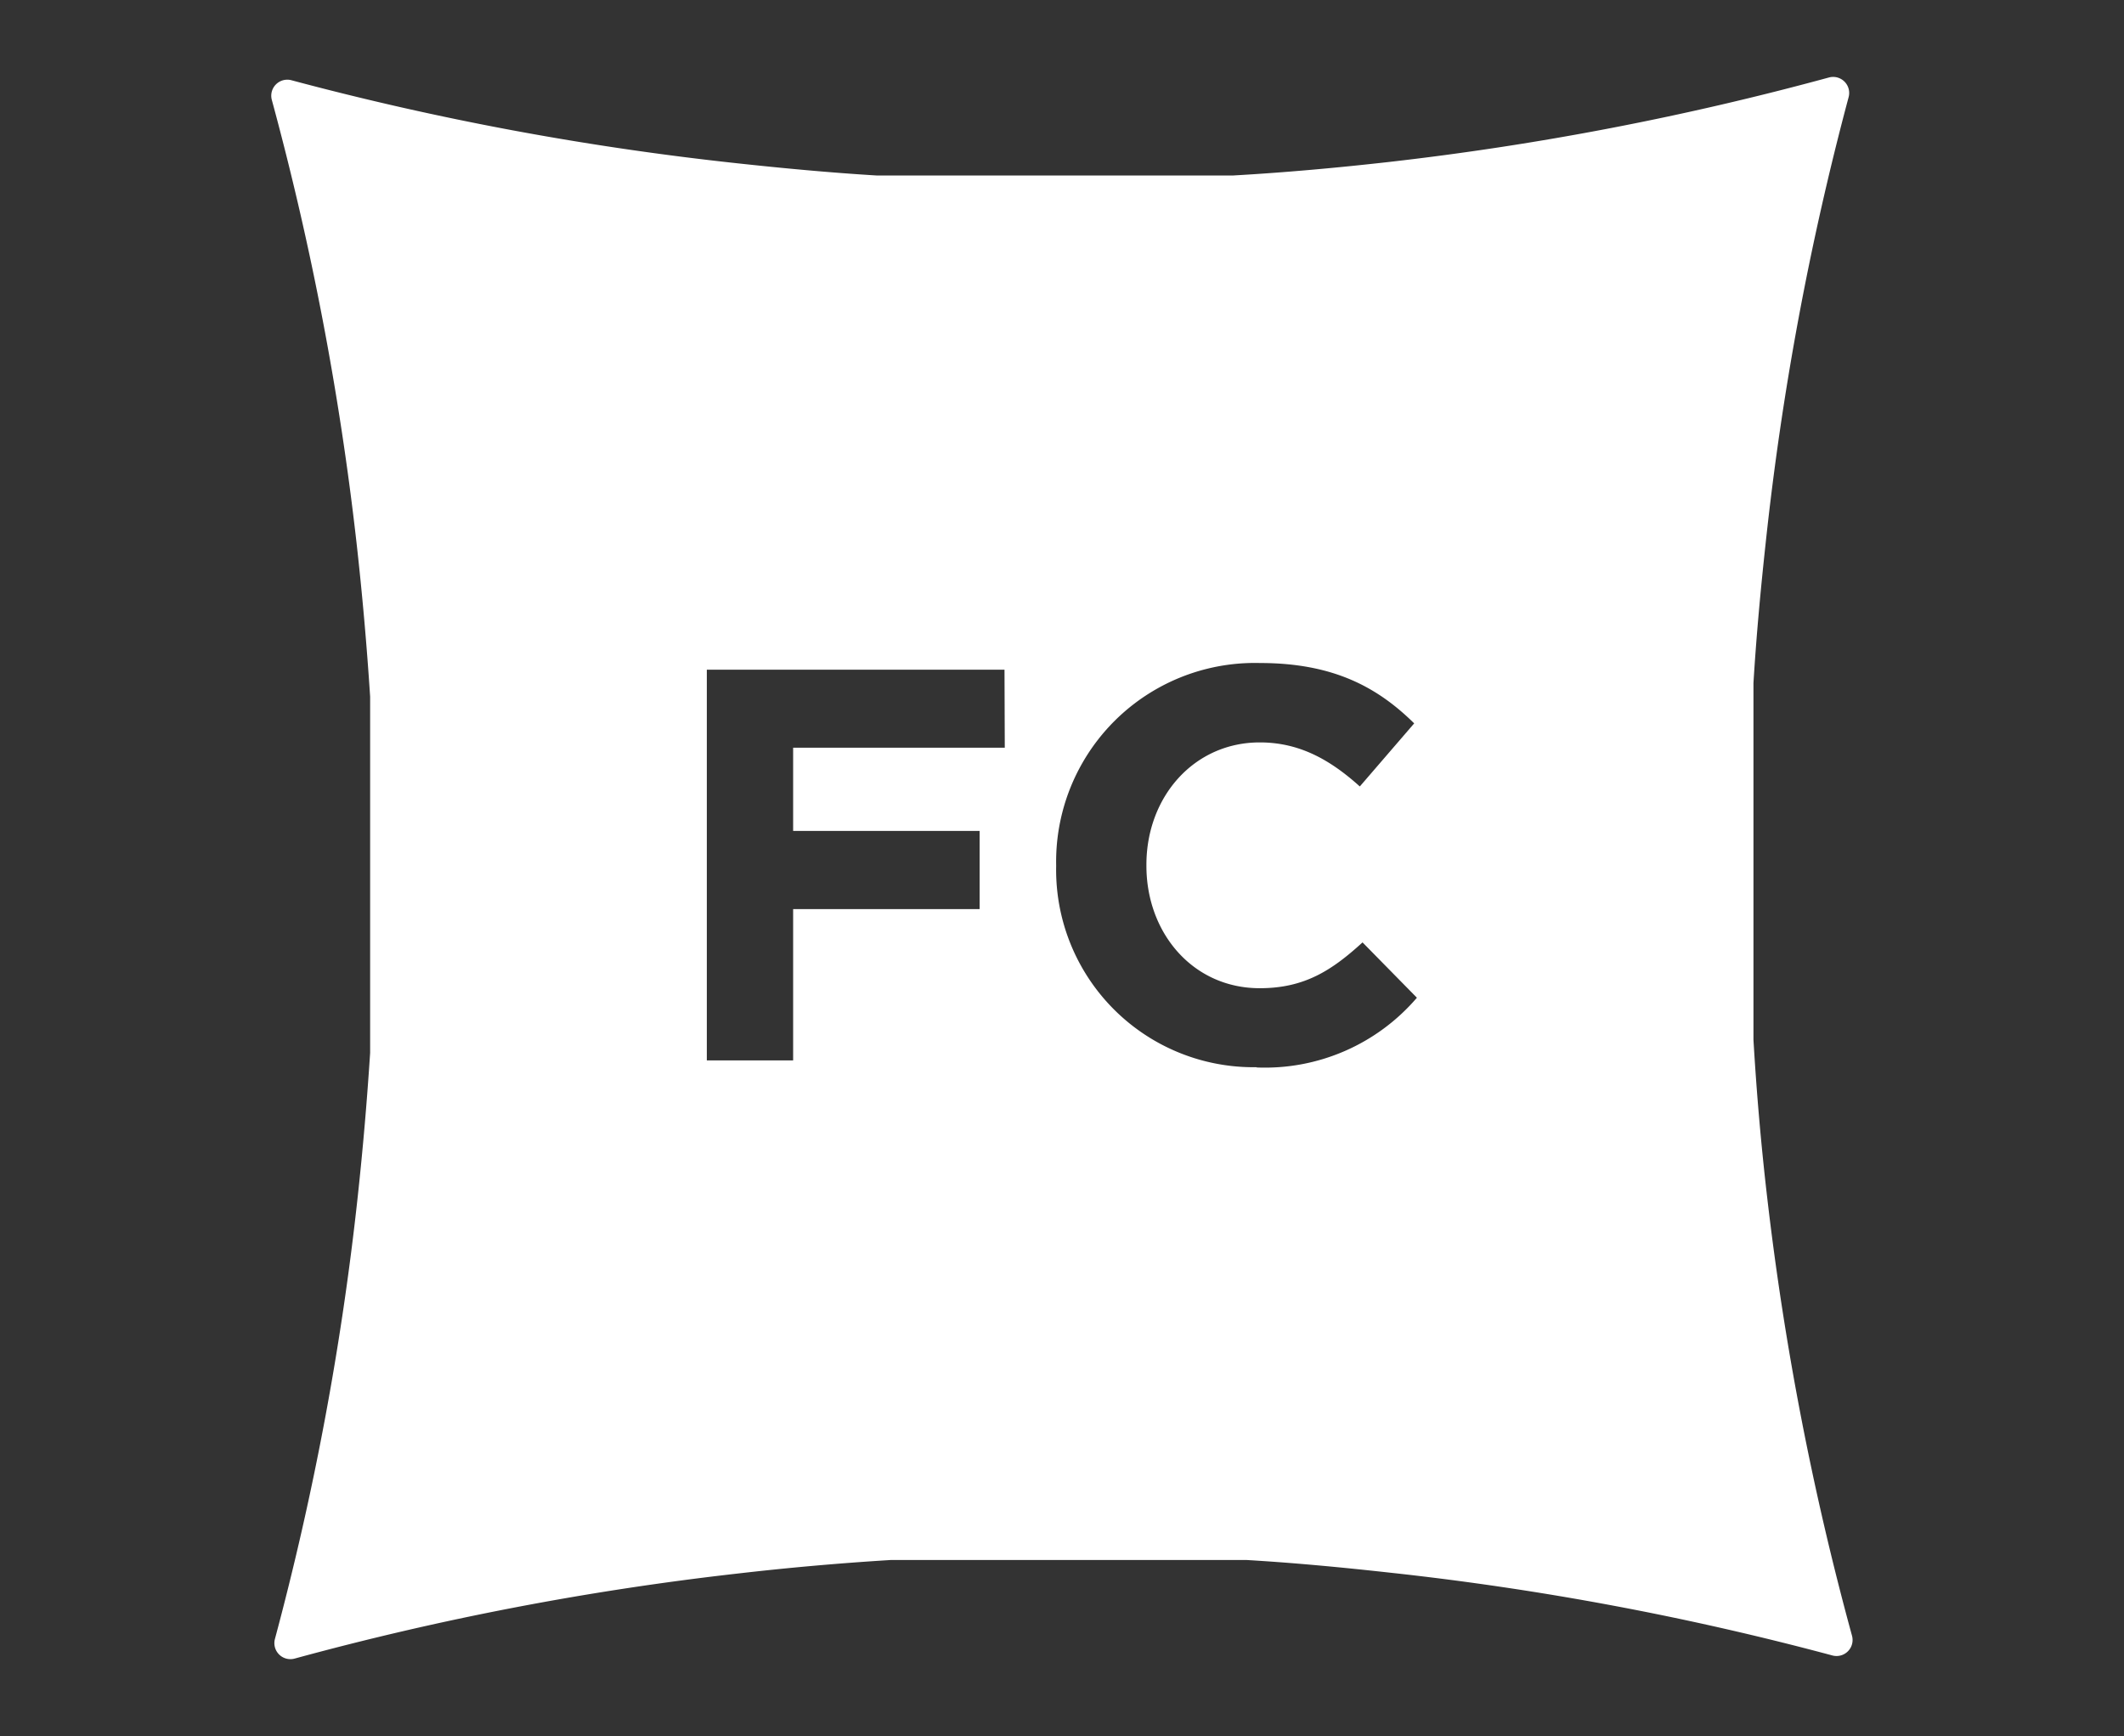 <svg id="Layer_1" data-name="Layer 1" xmlns="http://www.w3.org/2000/svg" viewBox="0 0 156.26 127.7"><rect x="0" y="0" width="156.26" height="127.7" fill="#333333" stroke="none"/><defs><style>.cls-1{fill:none;}.cls-2{fill:#fff;}</style></defs>
<rect class="cls-1" x="-16.96" y="-8.29" width="182.51" height="140.27"/>
<path class="cls-2" d="M136.25,120.32A216.55,216.55,0,0,1,130,88q-.66-5.7-1-11.52V50.24c.21-3.46.53-6.89.9-10.31A215.75,215.75,0,0,1,136,7.15a1.18,1.18,0,0,0-1.45-1.45,215.74,215.74,0,0,1-32.33,6.21c-3.81.43-7.65.78-11.53,1H64.52c-3.45-.21-6.88-.53-10.29-.9A217,217,0,0,1,21.47,5.91,1.18,1.18,0,0,0,20,7.36a217.16,217.16,0,0,1,6.23,32.57q.63,5.61,1,11.31V77.45C27,81,26.7,84.49,26.32,88a214.62,214.62,0,0,1-6.1,32.58A1.18,1.18,0,0,0,21.68,122a215.68,215.68,0,0,1,32.55-6.25q5.61-.65,11.3-1H91.72c3.54.21,7,.54,10.53.93a215.68,215.68,0,0,1,32.55,6.09A1.18,1.18,0,0,0,136.25,120.32ZM73.92,55H58.35v6.12H72.07v5.75H58.35V78H52V49.26h21.9Zm18.53,23.5A14.52,14.52,0,0,1,77.7,63.73v-.09a14.62,14.62,0,0,1,15-14.87c5.43,0,8.67,1.81,11.34,4.44l-4,4.64c-2.22-2-4.48-3.24-7.36-3.24-4.84,0-8.34,4-8.34,9v.08c0,4.93,3.41,9,8.34,9,3.29,0,5.3-1.31,7.56-3.37l4,4.07A14.72,14.72,0,0,1,92.45,78.52Z"/></svg>
